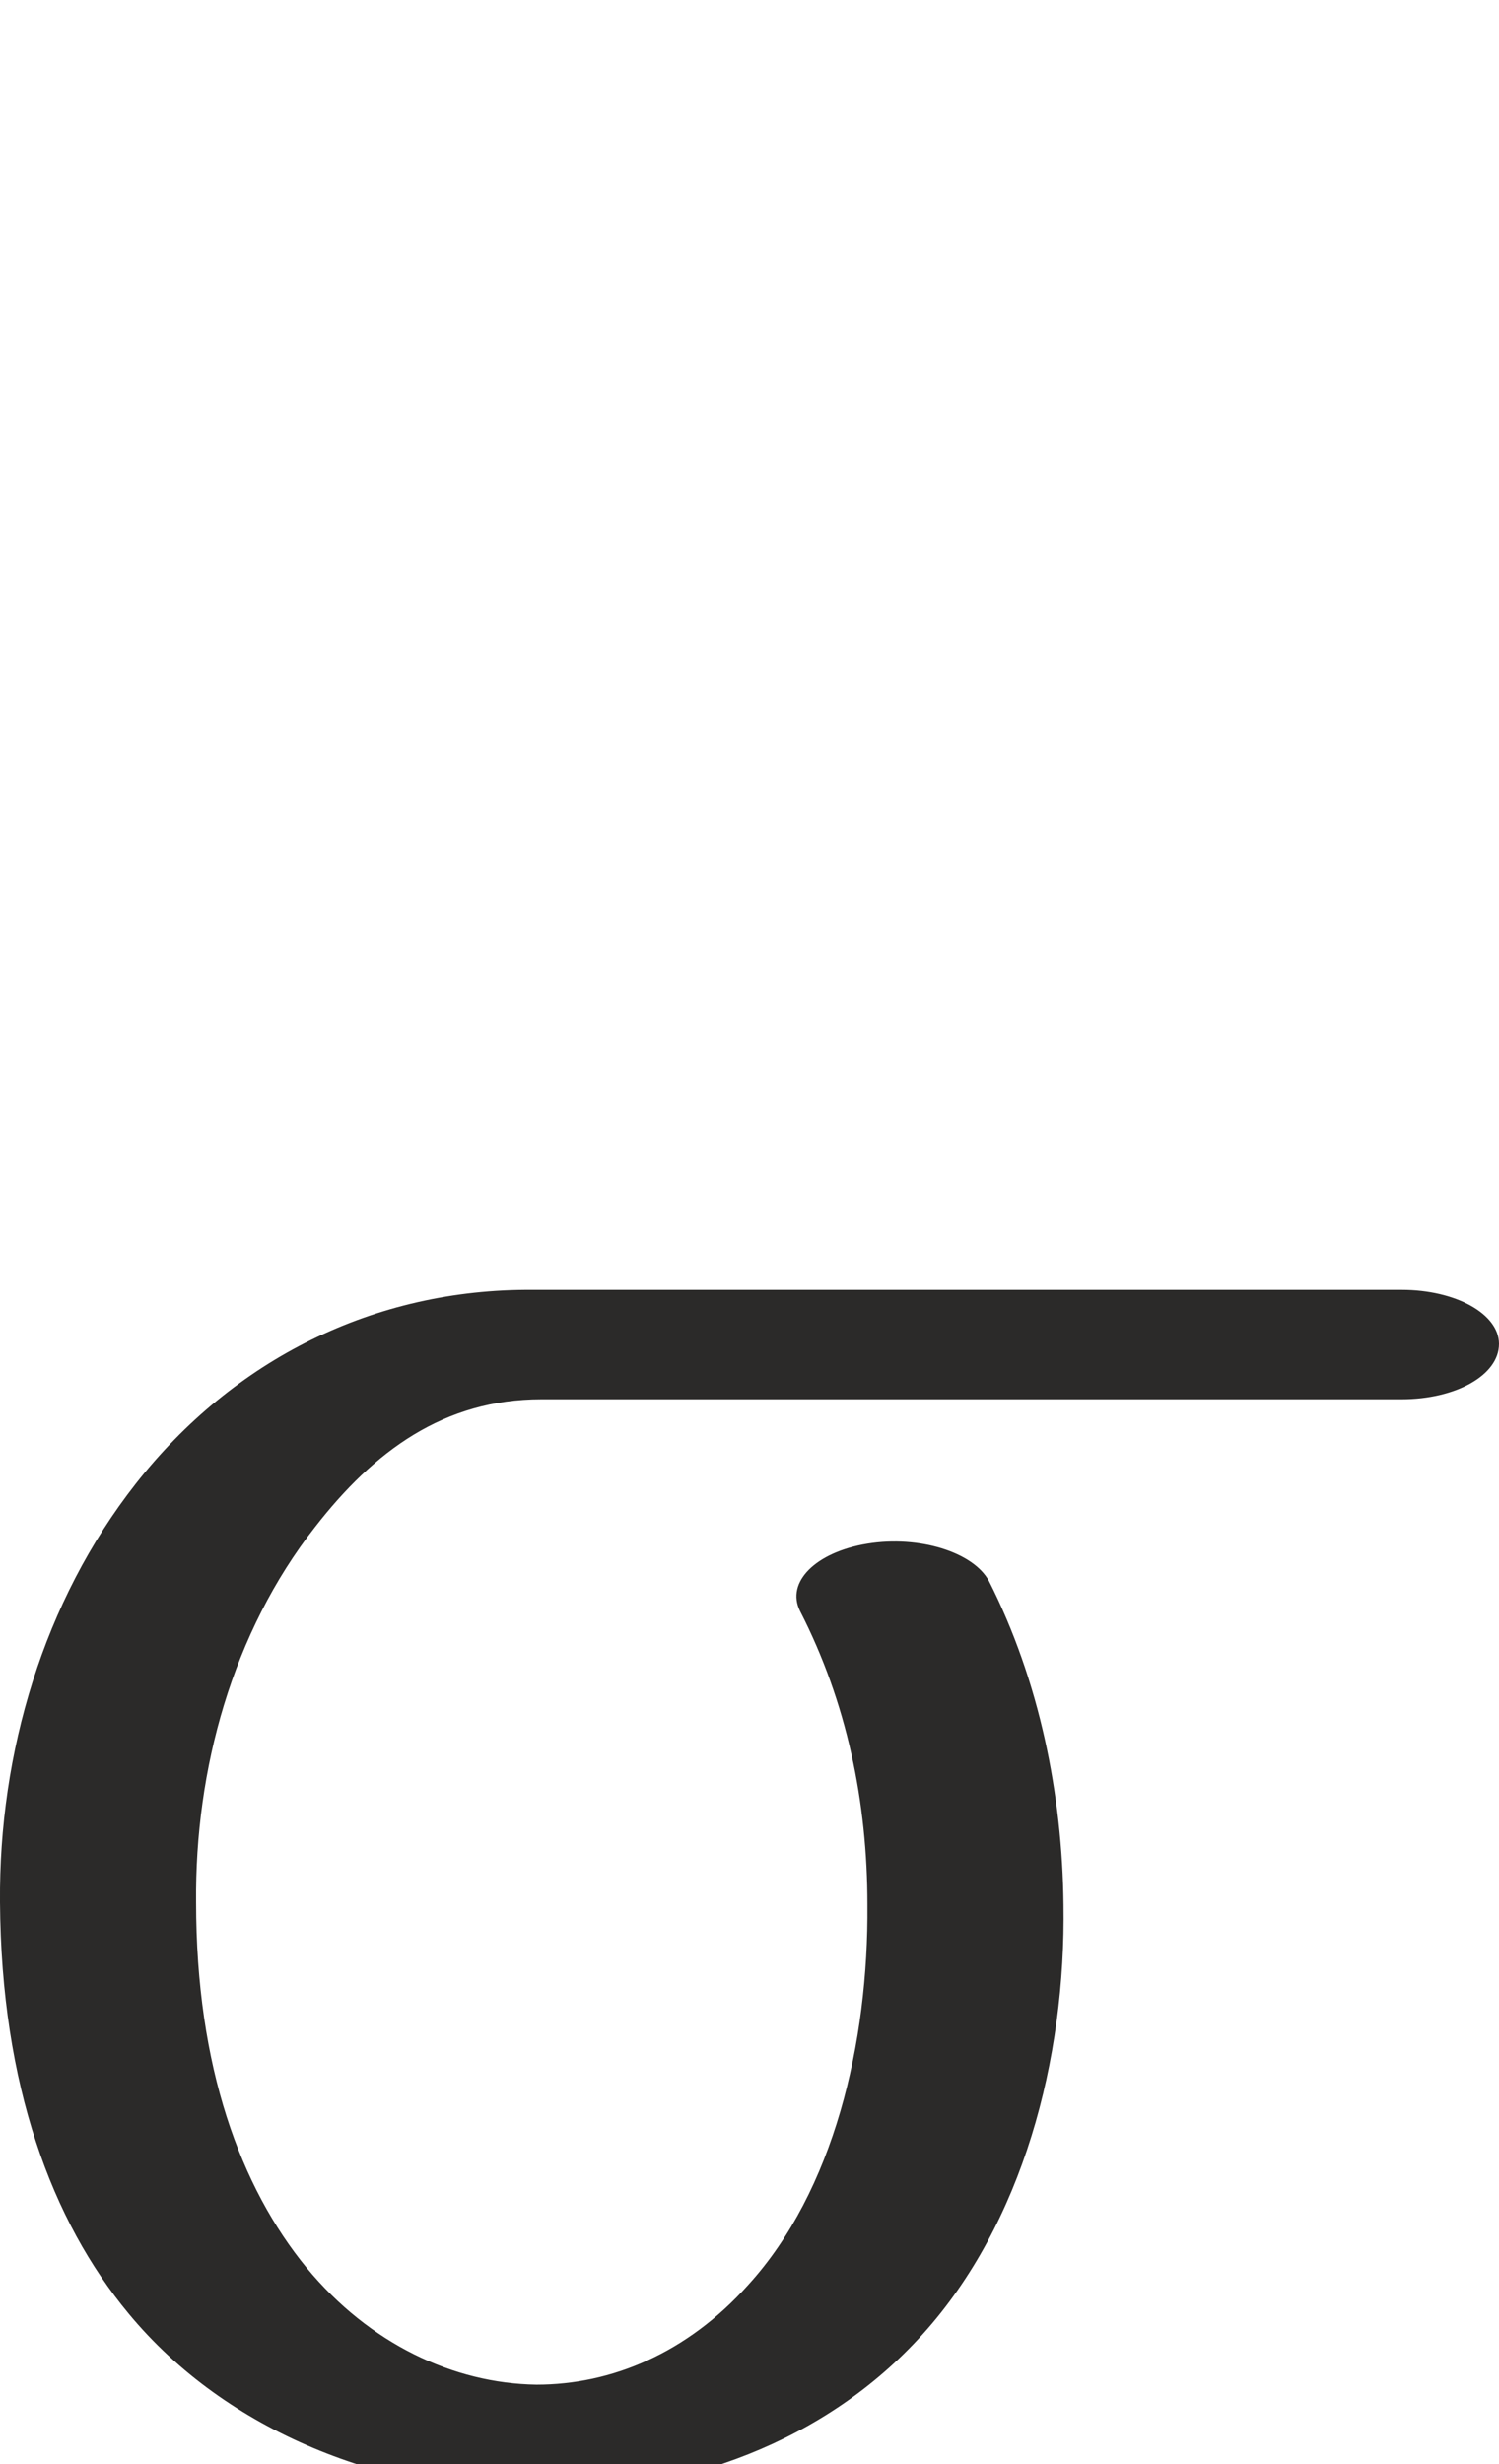 <?xml version="1.0" encoding="UTF-8"?>
<!DOCTYPE svg PUBLIC "-//W3C//DTD SVG 1.1//EN" "http://www.w3.org/Graphics/SVG/1.1/DTD/svg11.dtd">
<!-- Creator: CorelDRAW X8 -->
<svg xmlns="http://www.w3.org/2000/svg" xml:space="preserve" width="1246px" height="2048px" version="1.1" style="shape-rendering:geometricPrecision; text-rendering:geometricPrecision; image-rendering:optimizeQuality; fill-rule:evenodd; clip-rule:evenodd"
viewBox="0 0 1246 2048"
 xmlns:xlink="http://www.w3.org/1999/xlink">
 <defs>
  <style type="text/css">
   <![CDATA[
    .fil0 {fill:#2B2A29;fill-rule:nonzero}
   ]]>
  </style>
 </defs>
 <g id="Layer_x0020_1">
  <path class="fil0" d="M665 1339c-12,-24 13,-49 56,-56 43,-7 88,7 101,31 42,83 61,177 62,269 2,129 -34,265 -117,357 -81,90 -199,132 -318,132 -129,0 -260,-50 -342,-149 -64,-77 -106,-190 -107,-342 -1,-124 36,-250 113,-348 81,-103 198,-162 330,-161l722 0c45,0 81,20 81,45 0,26 -36,46 -81,46l-715 0c-81,0 -139,43 -188,106 -69,88 -100,202 -99,312 0,137 37,237 92,304 52,63 122,96 191,97 62,0 125,-26 176,-83 71,-78 100,-201 99,-316 0,-85 -17,-168 -56,-244z"/>
 </g>
</svg>
